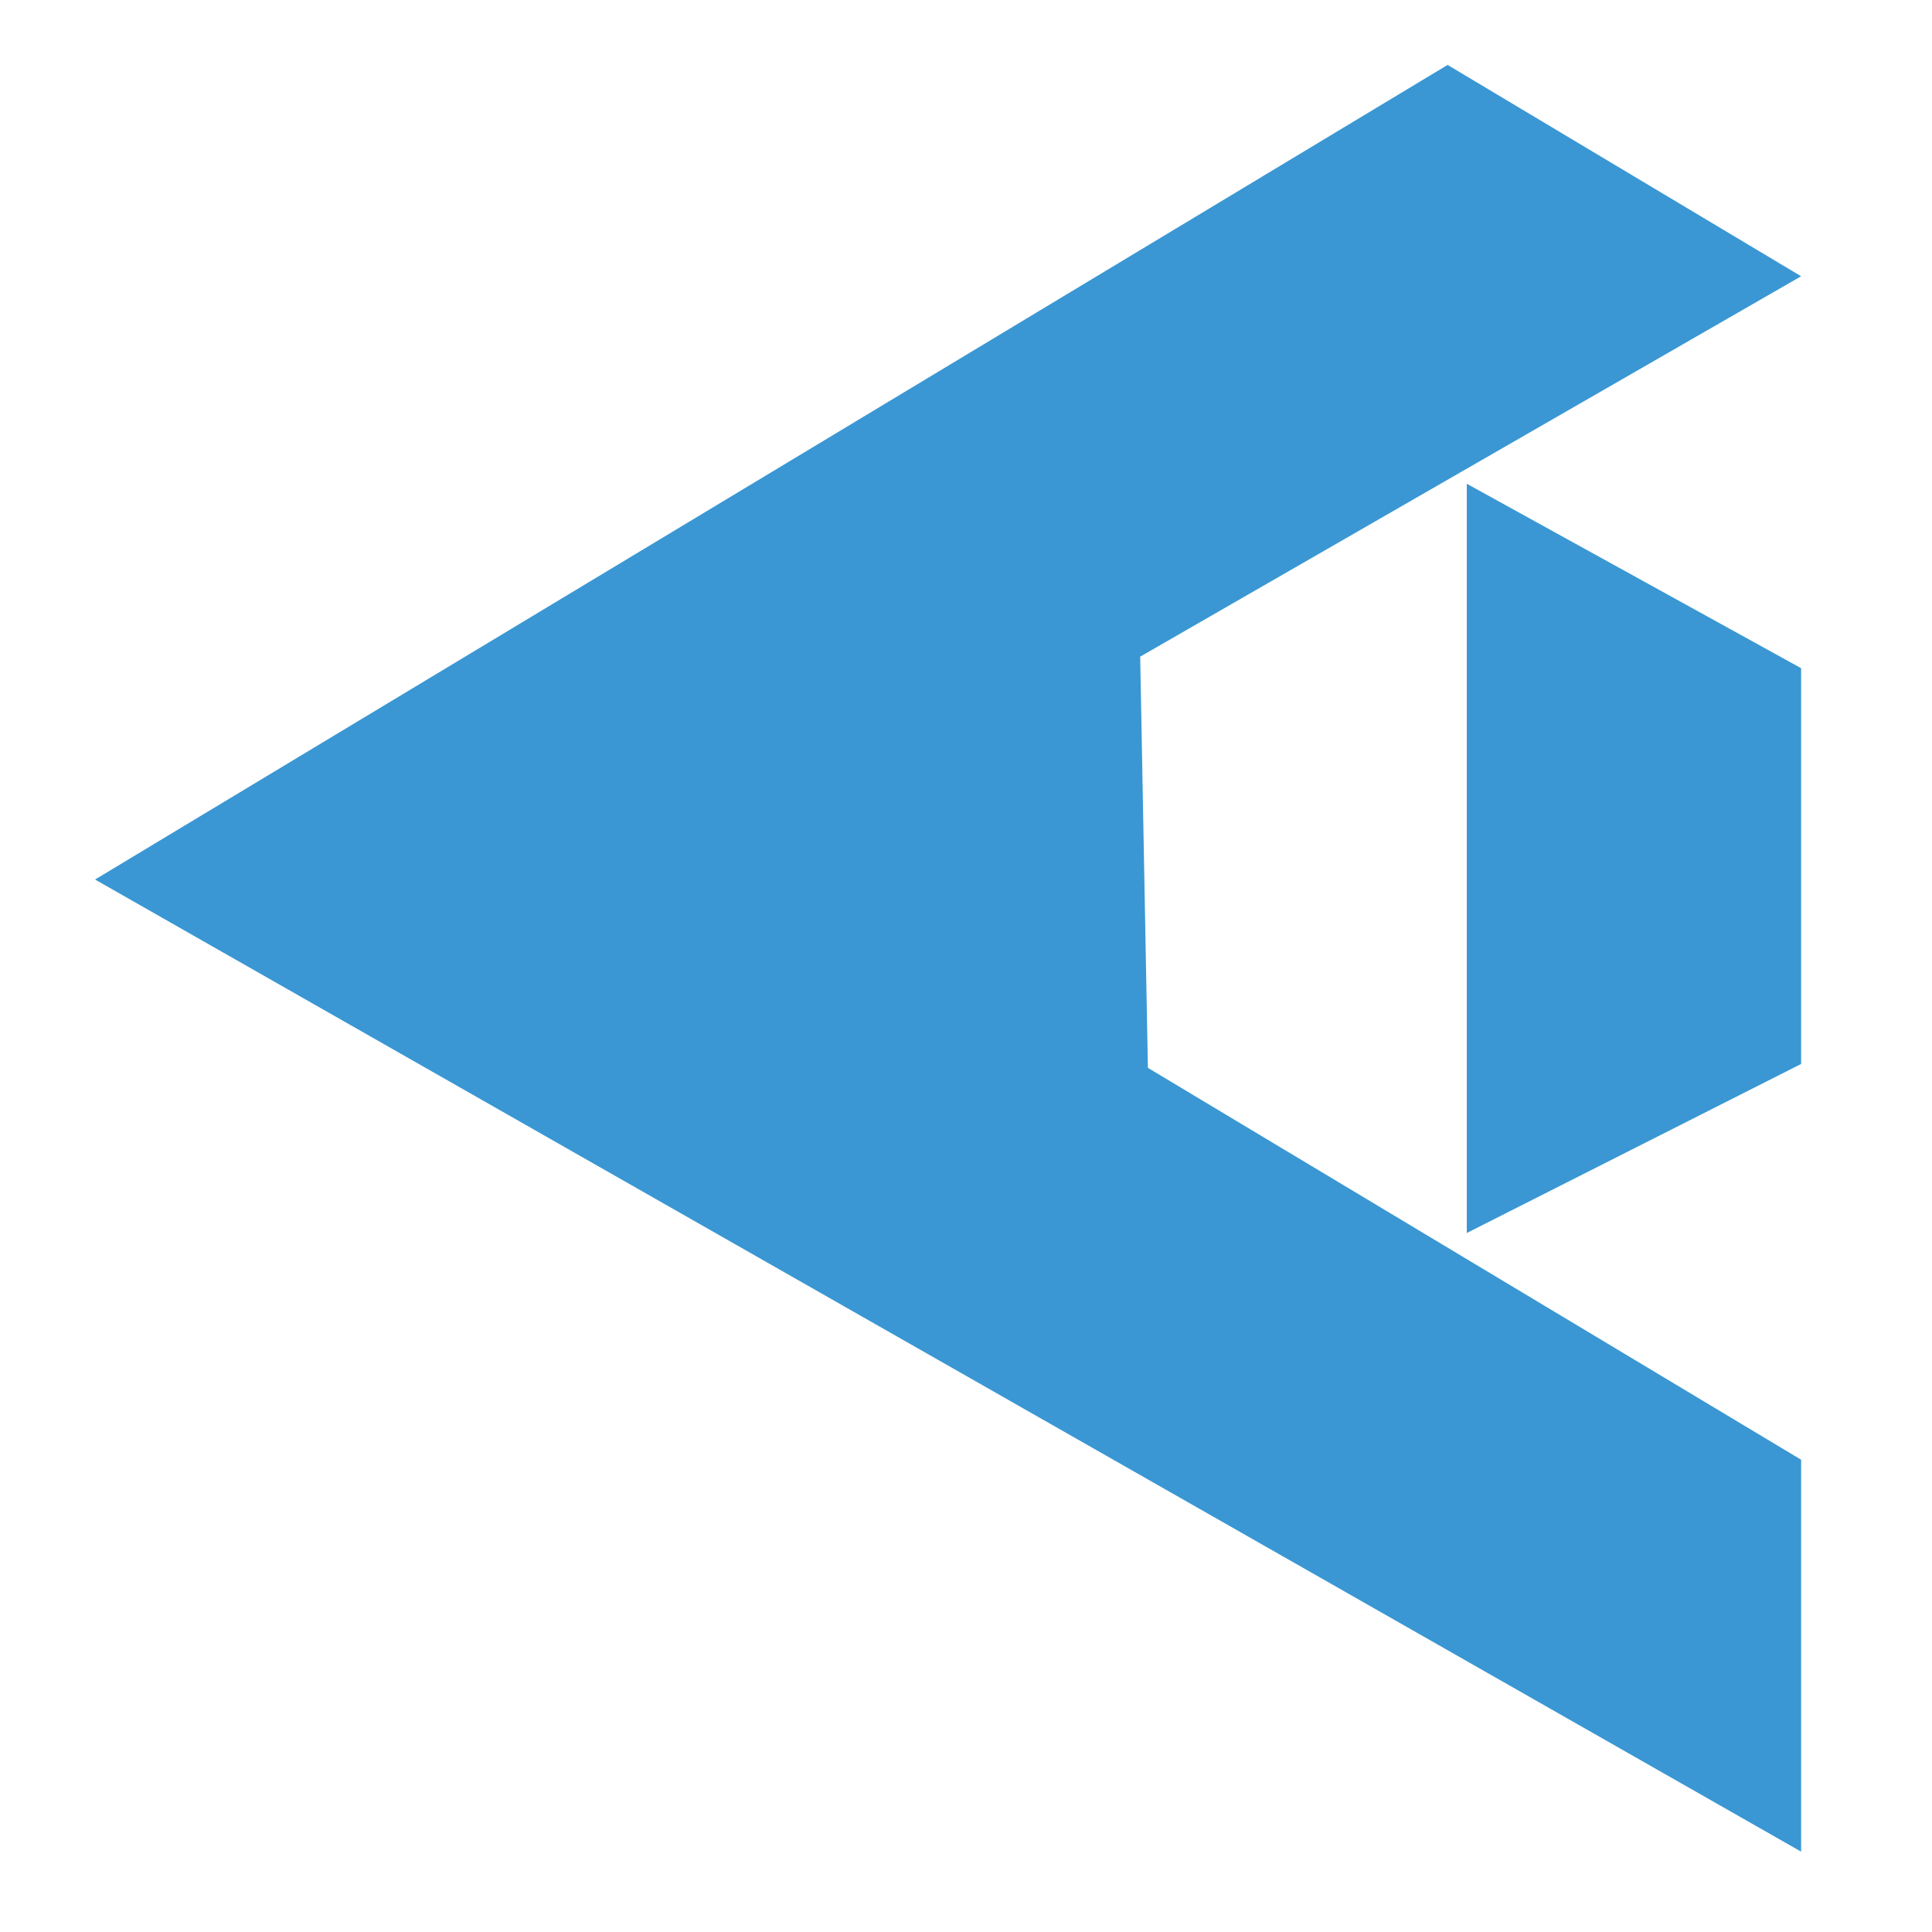 <?xml version="1.0" encoding="utf-8"?>
<!-- Generator: Adobe Illustrator 16.0.0, SVG Export Plug-In . SVG Version: 6.00 Build 0)  -->
<!DOCTYPE svg PUBLIC "-//W3C//DTD SVG 1.1//EN" "http://www.w3.org/Graphics/SVG/1.1/DTD/svg11.dtd">
<svg version="1.1" id="Layer_1" xmlns="http://www.w3.org/2000/svg" xmlns:xlink="http://www.w3.org/1999/xlink" x="0px" y="0px"
	 width="100px" height="100px" viewBox="0 0 100 100" enable-background="new 0 0 100 100" xml:space="preserve">
<polygon fill="#3A97D3" points="93.226,95.841 4.92,45.524 74.928,3.36 93.226,14.299 59.016,33.988 59.415,55.271 76.579,65.568 
	93.226,75.555 "/>
<polygon fill="#3A97D3" points="93.226,55.07 93.226,34.586 75.921,25.039 75.921,63.82 "/>
</svg>
